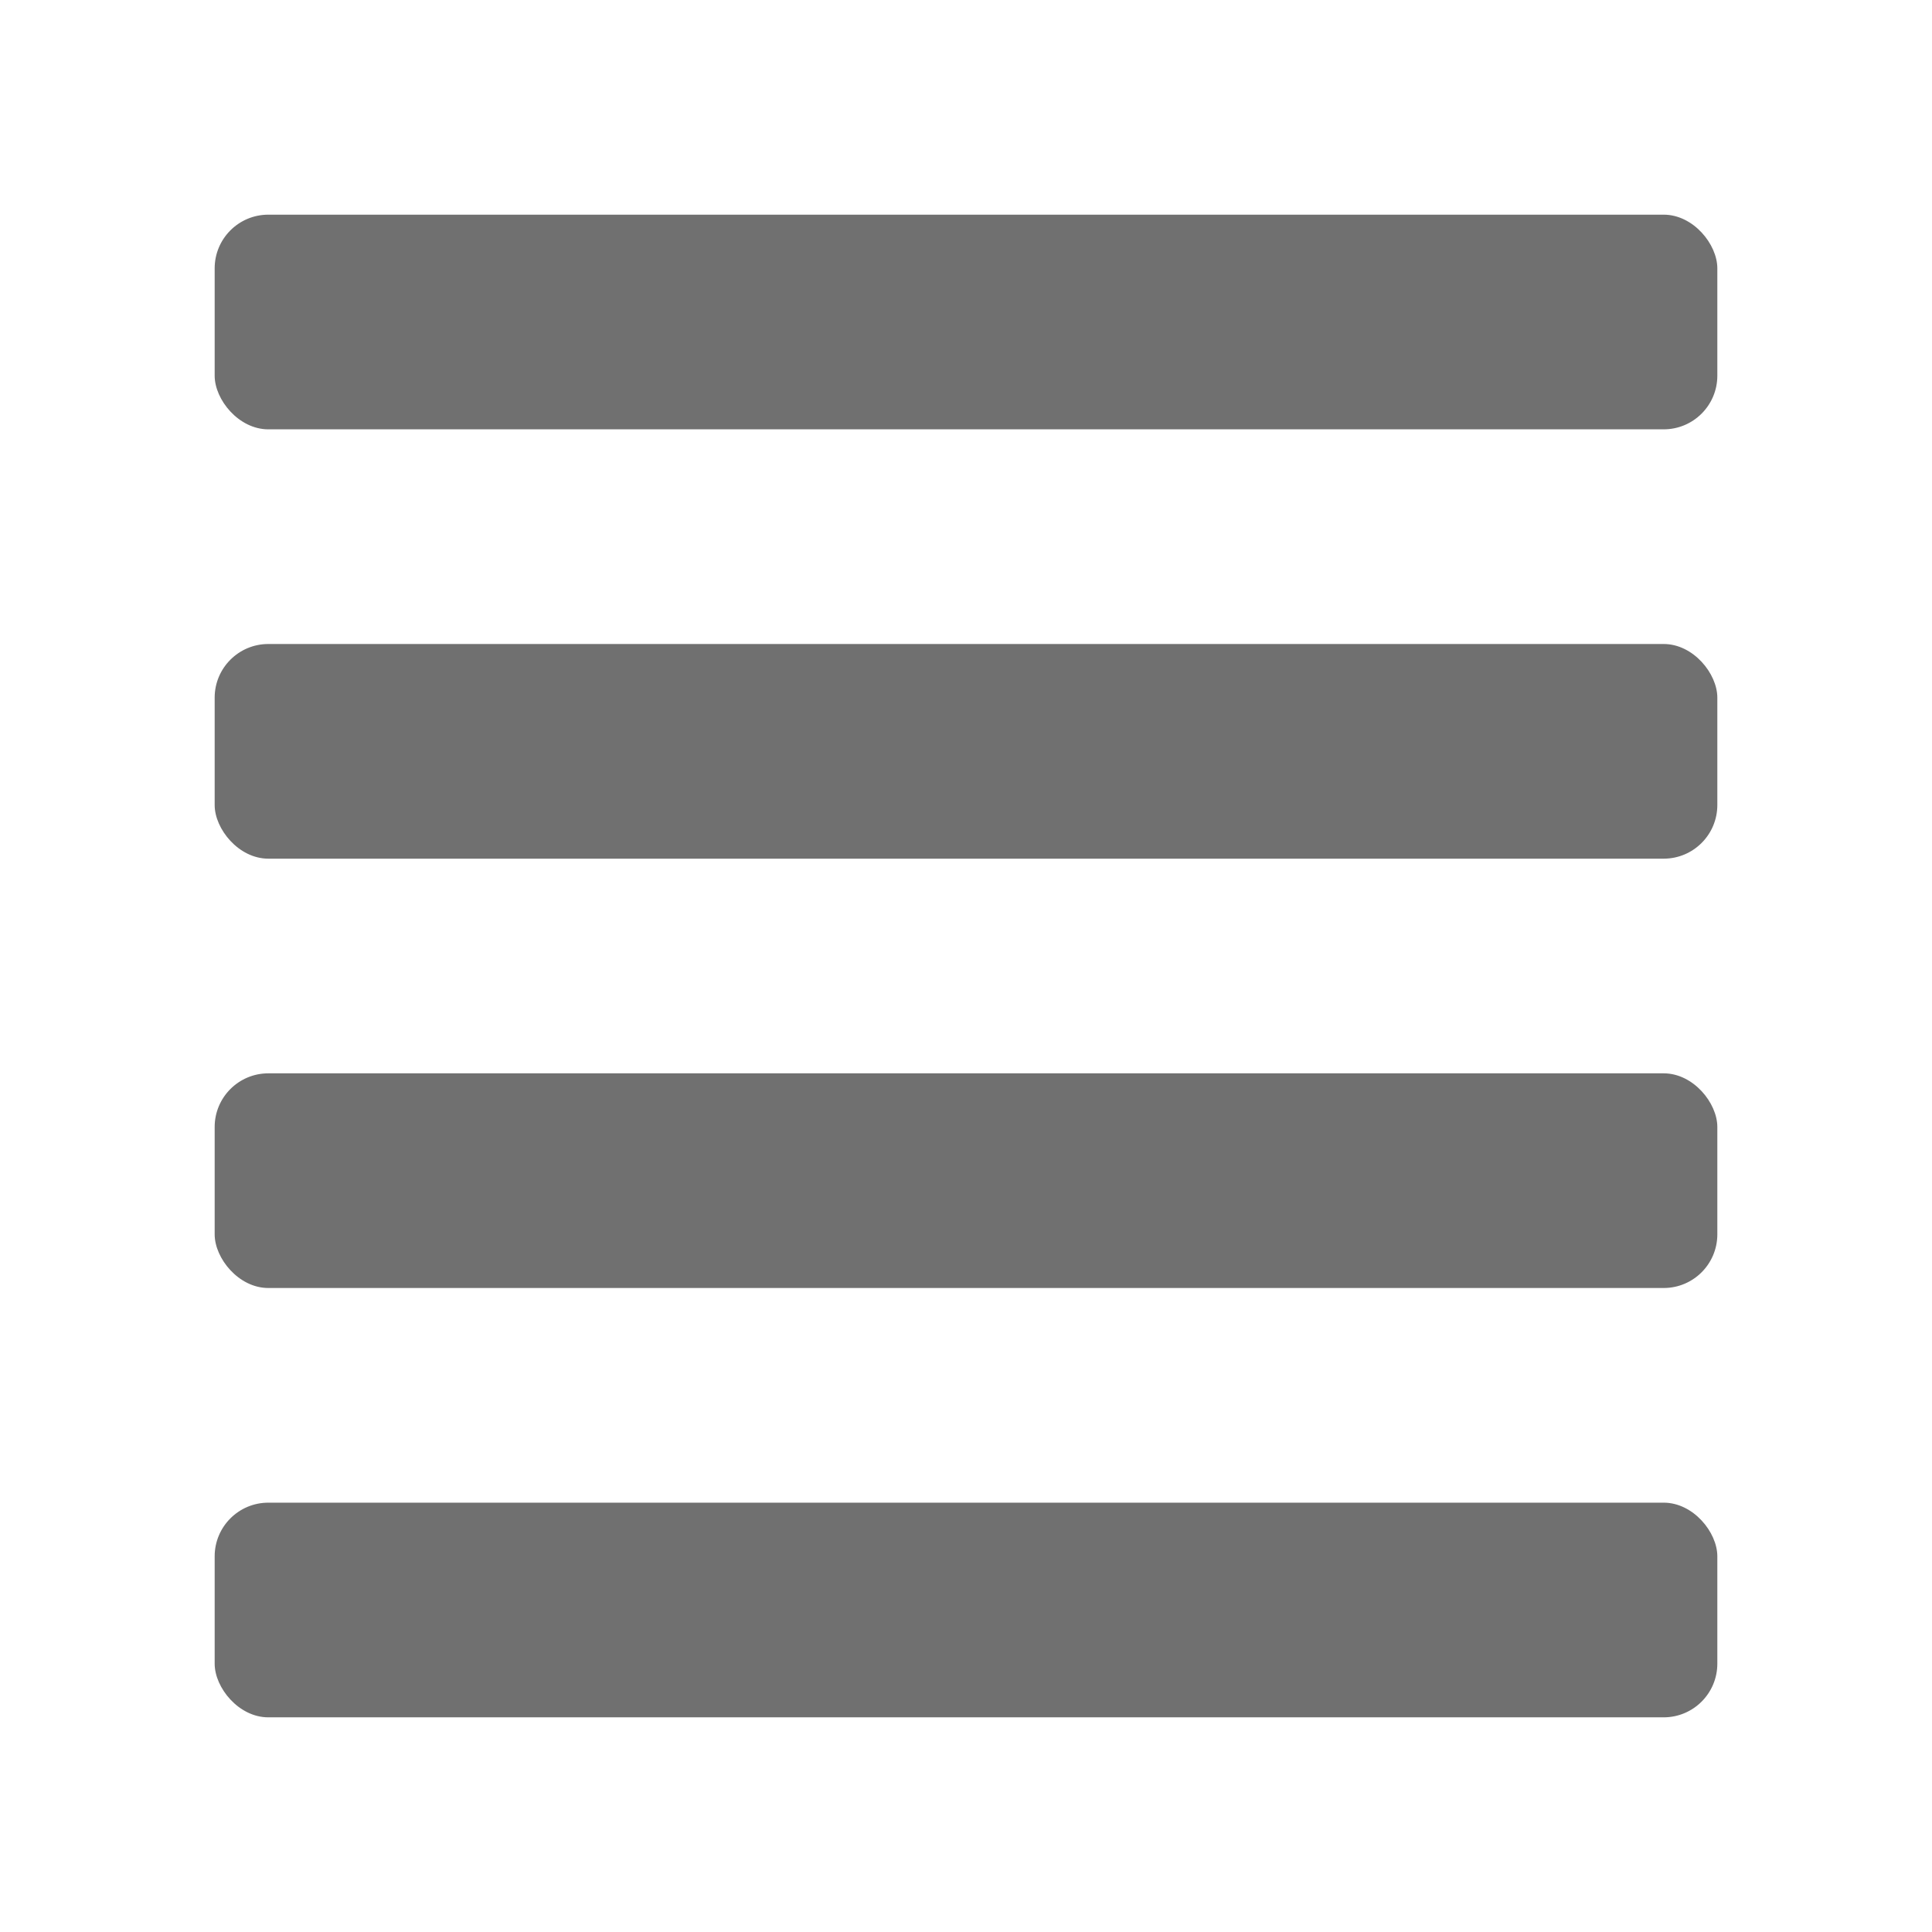 <svg xmlns="http://www.w3.org/2000/svg" data-name="S_TextAlignJustify_18_N@2x" height="36" id="S_TextAlignJustify_18_N_2x" viewBox="0 0 36 36" width="36"><defs><style>.fill{fill:#707070}</style></defs><title>S_TextAlignJustify_18_N@2x</title><rect class="fill" height="4" rx="1" ry="1" width="28" x="4" y="4"/><rect class="fill" height="4" rx="1" ry="1" width="28" x="4" y="12"/><rect class="fill" height="4" rx="1" ry="1" width="28" x="4" y="20"/><rect class="fill" height="4" rx="1" ry="1" width="28" x="4" y="28"/></svg>